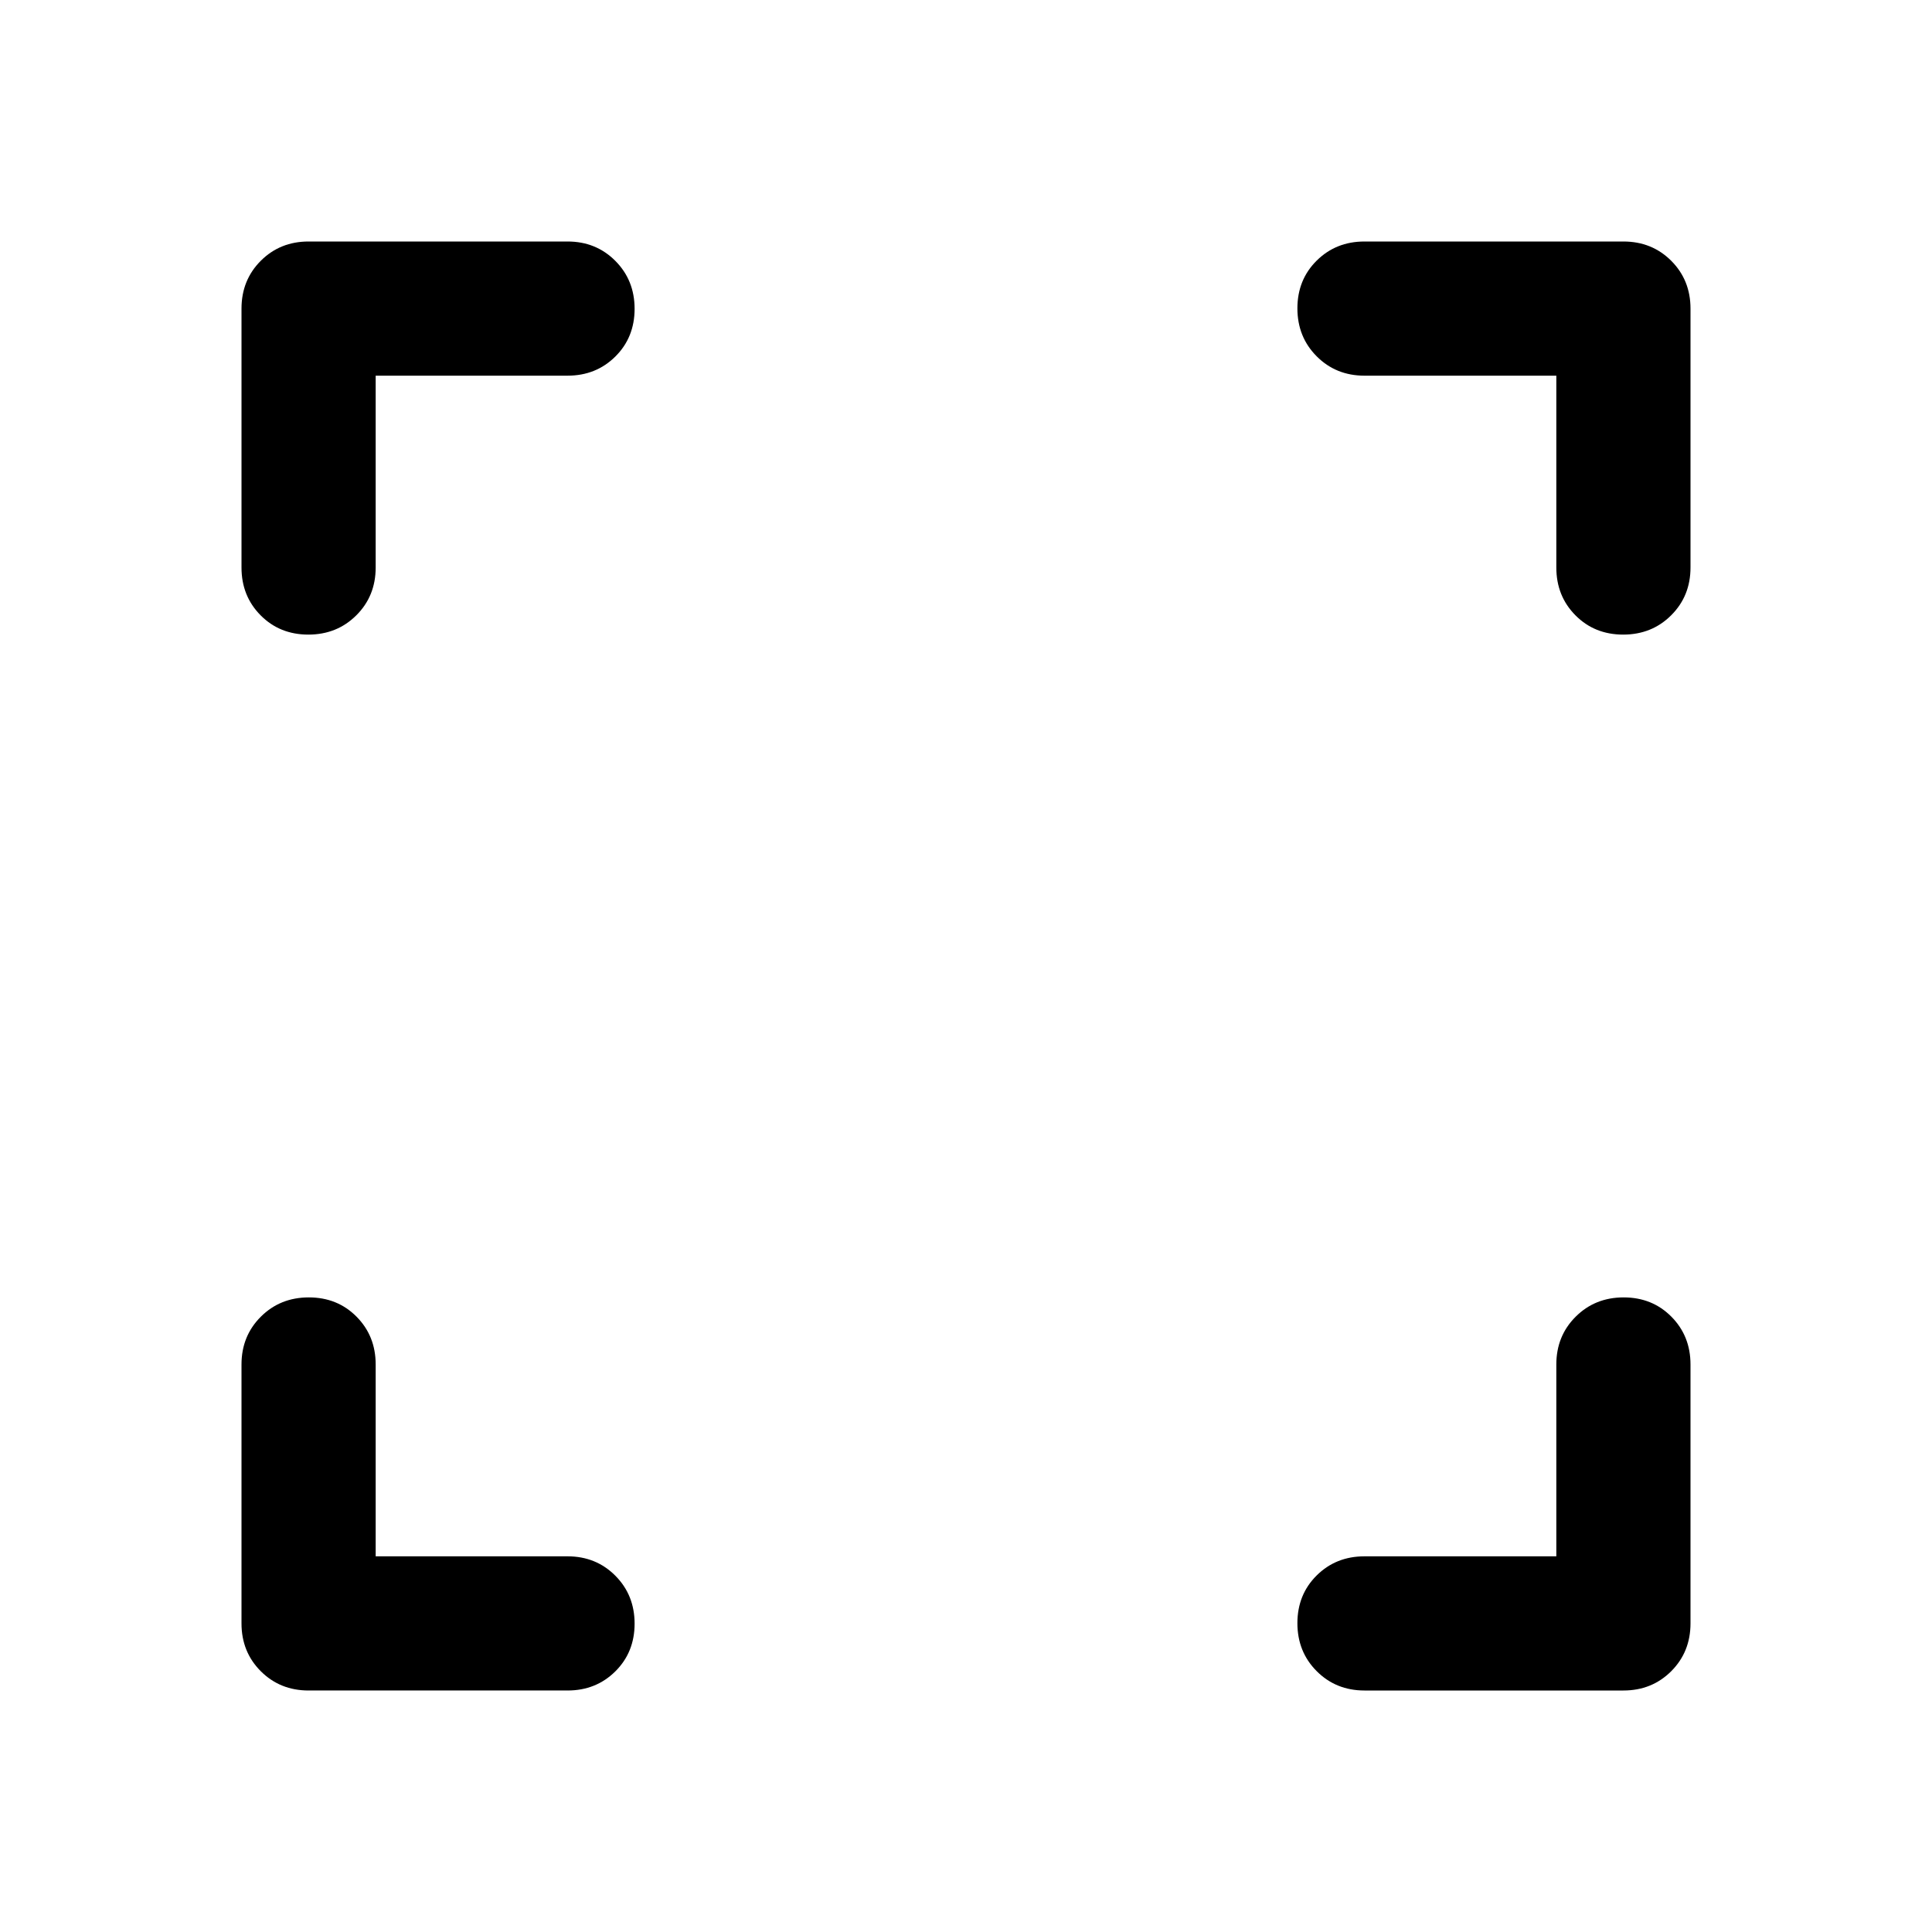 <svg xmlns="http://www.w3.org/2000/svg" height="40" viewBox="0 -960 960 960" width="40"><path d="M186.67-186.67H282q14.17 0 23.75 9.62t9.58 23.83q0 14.22-9.58 23.72-9.58 9.5-23.75 9.5H153.33q-14.16 0-23.75-9.58-9.58-9.59-9.58-23.75V-282q0-14.17 9.62-23.75 9.61-9.58 23.83-9.58 14.22 0 23.72 9.58 9.5 9.58 9.5 23.75v95.33Zm586.66 0V-282q0-14.17 9.62-23.75t23.83-9.58q14.22 0 23.72 9.58 9.5 9.58 9.5 23.75v128.67q0 14.16-9.58 23.75-9.59 9.58-23.75 9.58H678q-14.17 0-23.75-9.62-9.58-9.61-9.58-23.83 0-14.22 9.58-23.72 9.58-9.5 23.75-9.5h95.33ZM186.67-773.33V-678q0 14.17-9.62 23.75t-23.83 9.58q-14.22 0-23.72-9.58-9.5-9.58-9.5-23.75v-128.67q0-14.16 9.58-23.75 9.59-9.58 23.75-9.58H282q14.17 0 23.75 9.62 9.58 9.61 9.58 23.83 0 14.22-9.58 23.72-9.58 9.5-23.75 9.5h-95.33Zm586.66 0H678q-14.17 0-23.75-9.62t-9.58-23.83q0-14.22 9.58-23.72 9.58-9.5 23.75-9.5h128.67q14.16 0 23.75 9.58 9.58 9.59 9.58 23.75V-678q0 14.17-9.62 23.75-9.61 9.58-23.83 9.58-14.22 0-23.72-9.58-9.5-9.58-9.5-23.75v-95.33Z"/></svg>